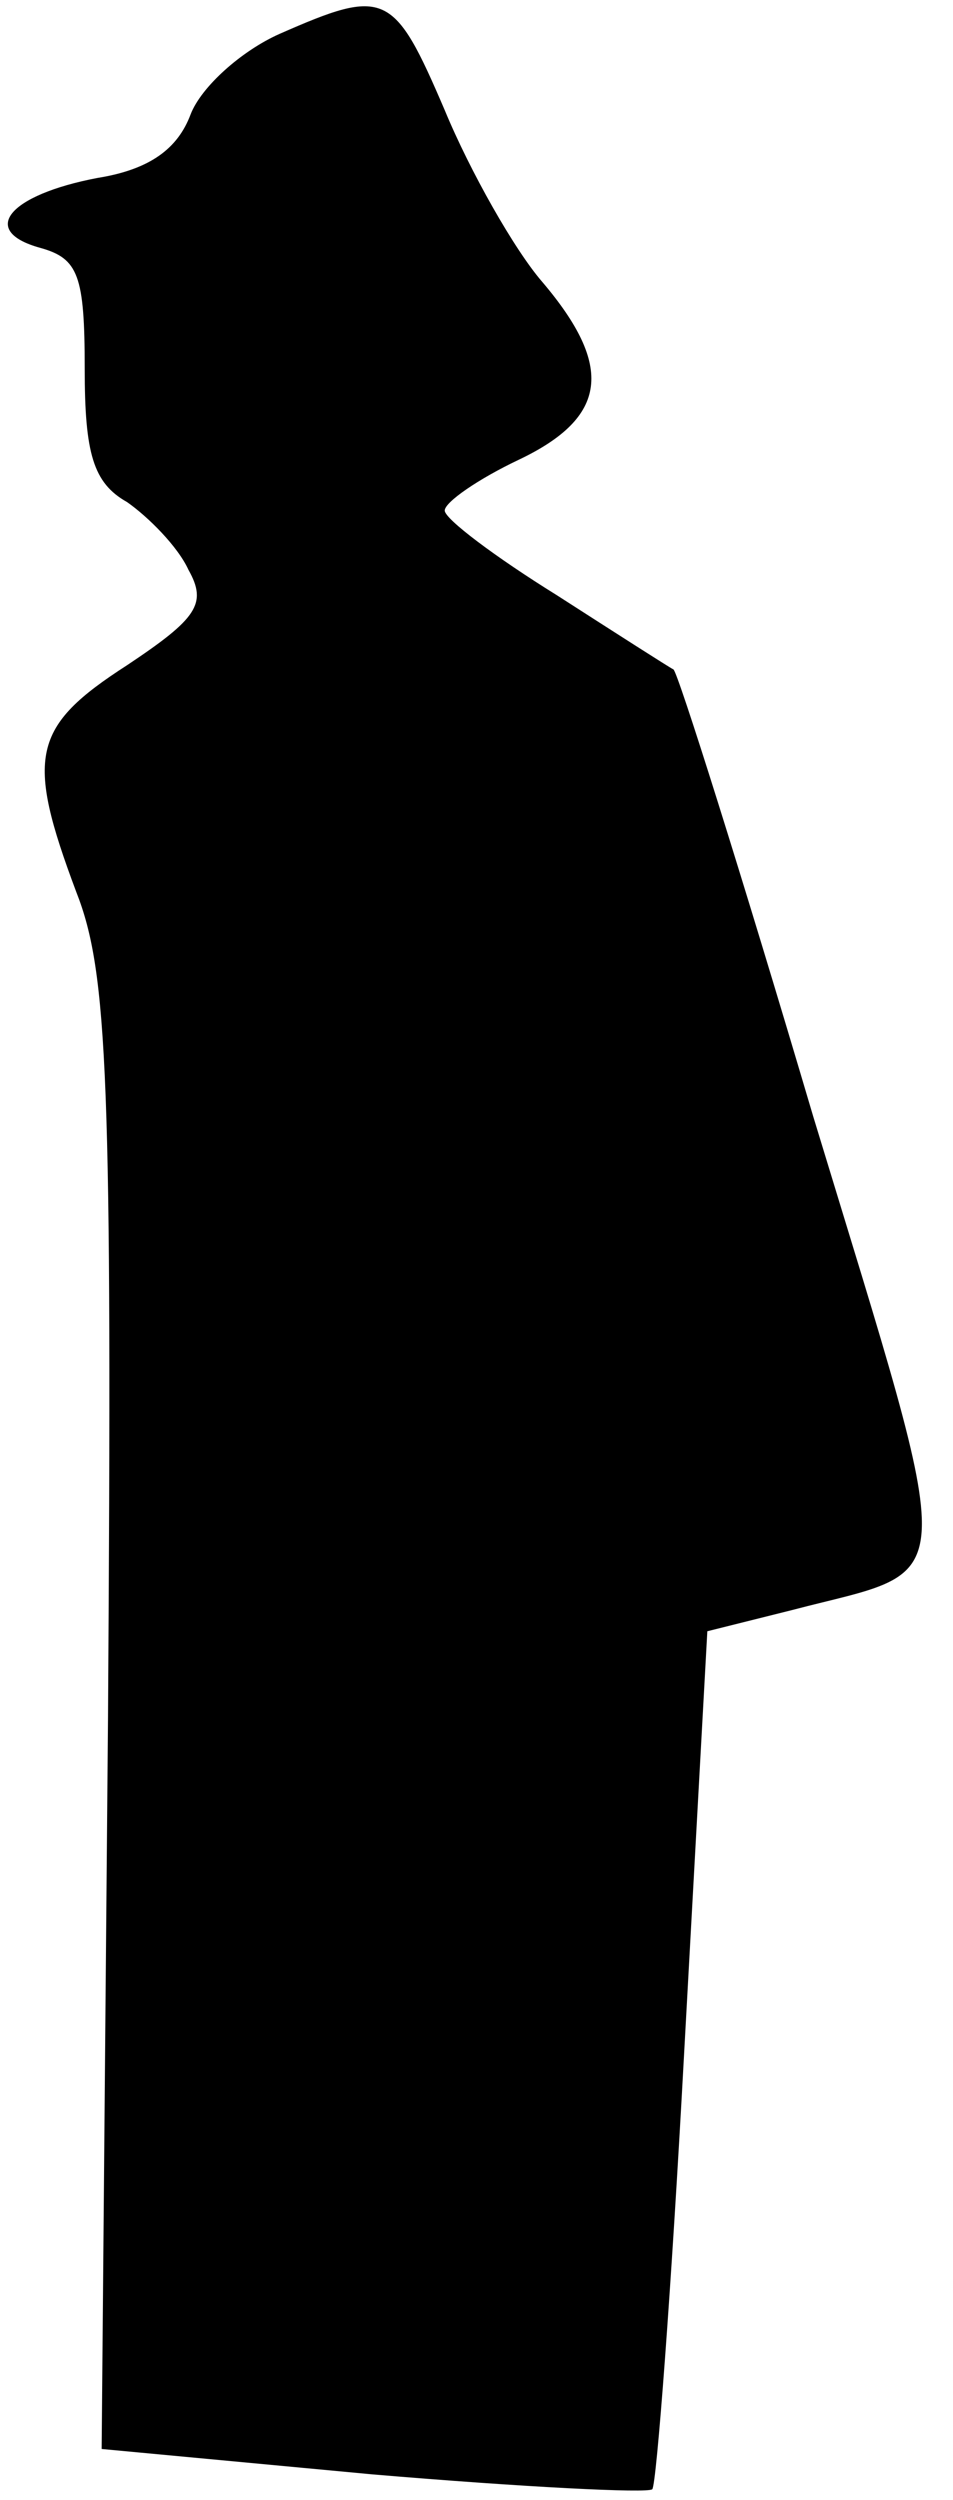 <?xml version="1.0" standalone="no"?>
<!DOCTYPE svg PUBLIC "-//W3C//DTD SVG 20010904//EN"
 "http://www.w3.org/TR/2001/REC-SVG-20010904/DTD/svg10.dtd">
<svg version="1.0" xmlns="http://www.w3.org/2000/svg"
 width="45pt" height="118pt" viewBox="0 0 45 118"
 preserveAspectRatio="xMidYMid meet">
<g transform="translate(0,118) scale(0.1,-0.1)"
fill="#000000" stroke="none">
<path fill="#000000" stroke="none" d="M132 1164 c-18 -8 -37 -25 -42 -38 -6
-16 -19 -26 -44 -30 -42 -8 -56 -25 -27 -33 18 -5 21 -13 21 -57 0 -40 4 -54
20 -63 10 -7 24 -21 29 -32 9 -16 4 -23 -29 -45 -45 -29 -48 -43 -24 -107 15
-38 17 -89 15 -390 l-3 -345 128 -12 c71 -6 130 -9 132 -7 2 2 9 94 15 205
l11 200 40 10 c80 21 80 3 10 233 -34 115 -64 210 -66 211 -2 1 -27 17 -55 35
-29 18 -53 36 -53 40 0 4 16 15 35 24 42 20 45 44 11 84 -13 15 -34 52 -46 81
-24 56 -28 58 -78 36z"/>
</g>
</svg>
